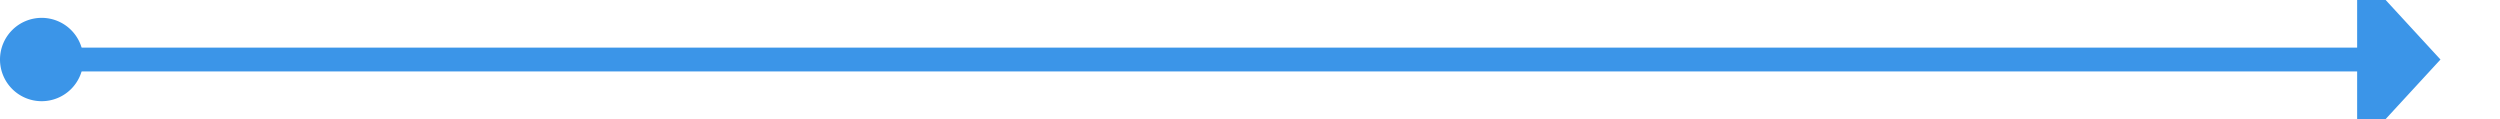 ﻿<?xml version="1.0" encoding="utf-8"?>
<svg version="1.1" xmlns:xlink="http://www.w3.org/1999/xlink" width="210px" height="10px" preserveAspectRatio="xMinYMid meet" viewBox="759 1650  210 8" xmlns="http://www.w3.org/2000/svg">
  <path d="M 761 1654  L 958 1654  " stroke-width="2" stroke="#3b95e8" fill="none" />
  <path d="M 762.5 1650.5  A 3.5 3.5 0 0 0 759 1654 A 3.5 3.5 0 0 0 762.5 1657.5 A 3.5 3.5 0 0 0 766 1654 A 3.5 3.5 0 0 0 762.5 1650.5 Z M 957 1661.6  L 964 1654  L 957 1646.4  L 957 1661.6  Z " fill-rule="nonzero" fill="#3b95e8" stroke="none" />
</svg>